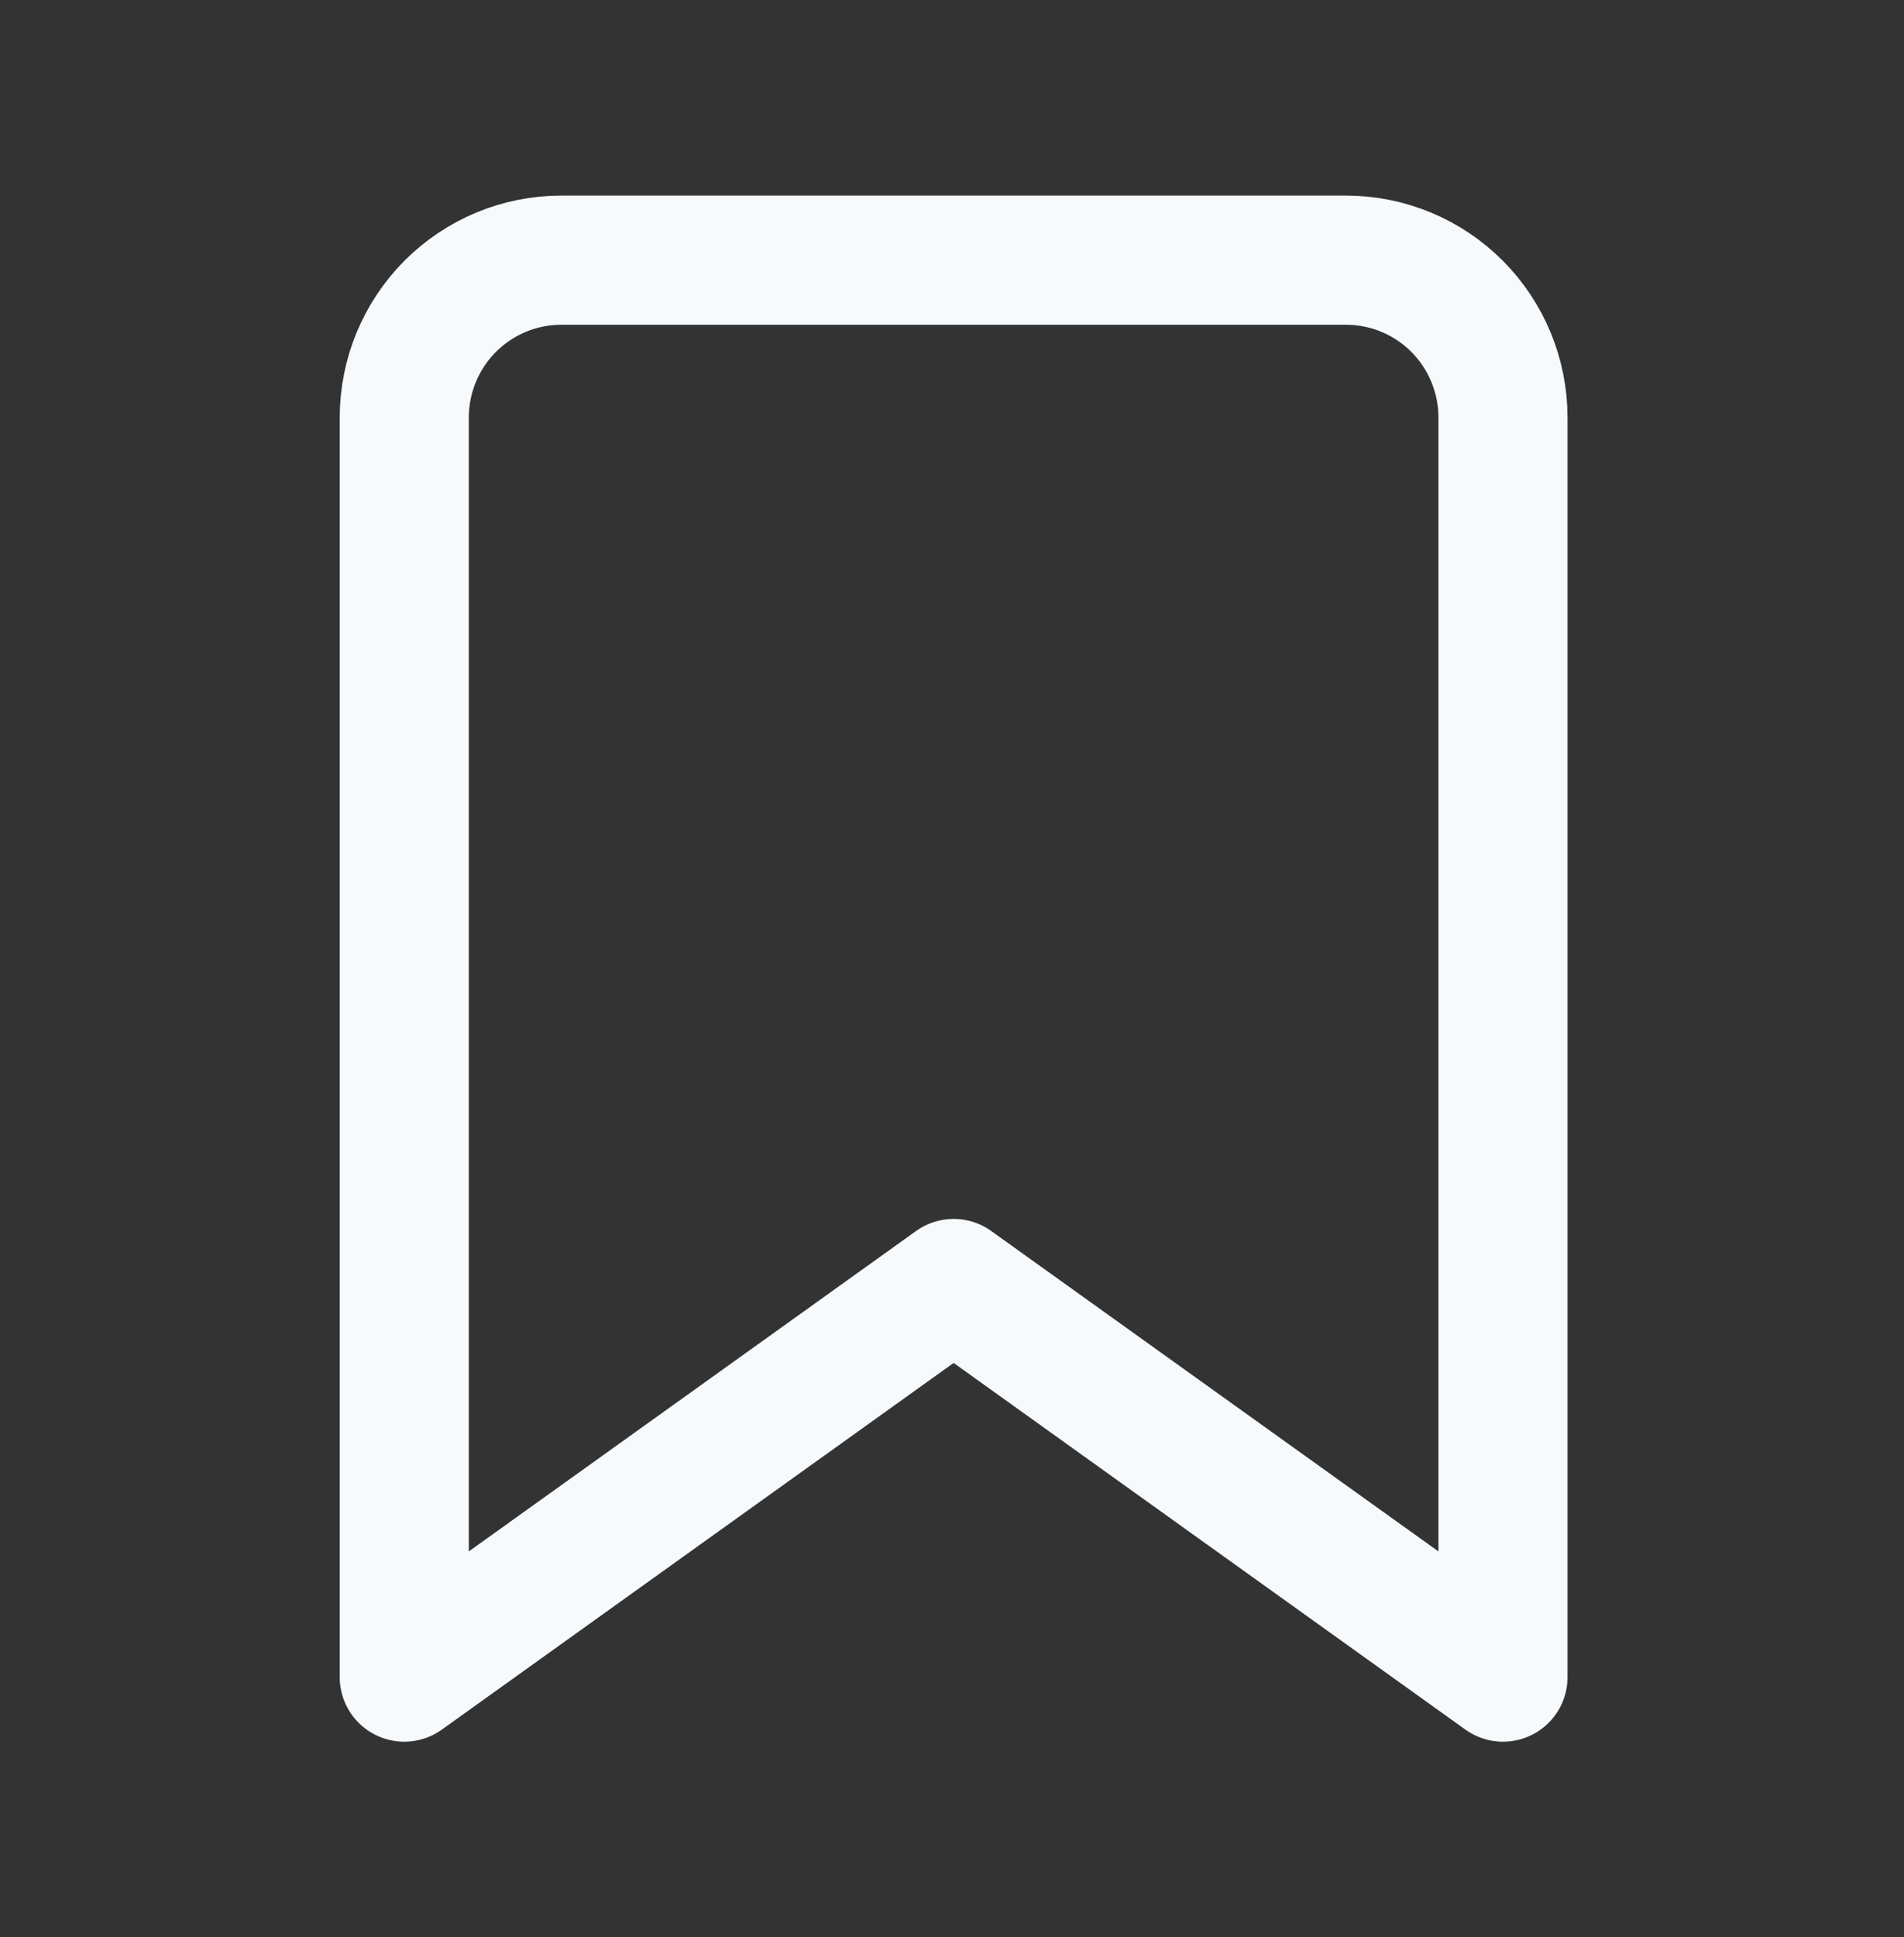 <svg width="59" height="60" viewBox="0 0 59 60" fill="none" xmlns="http://www.w3.org/2000/svg">
<rect x="0" y="0" width="59" height="60" fill="#333333" stroke="none"/>
<path d="M46.574 51.942L29.551 39.752L12.527 51.942V12.934C12.527 11.641 13.039 10.401 13.951 9.486C14.864 8.572 16.101 8.058 17.391 8.058H41.71C43 8.058 44.238 8.572 45.15 9.486C46.062 10.401 46.574 11.641 46.574 12.934V51.942Z" stroke="#F7FAFC" stroke-width="4" stroke-linecap="round" stroke-linejoin="round"/>
</svg>
